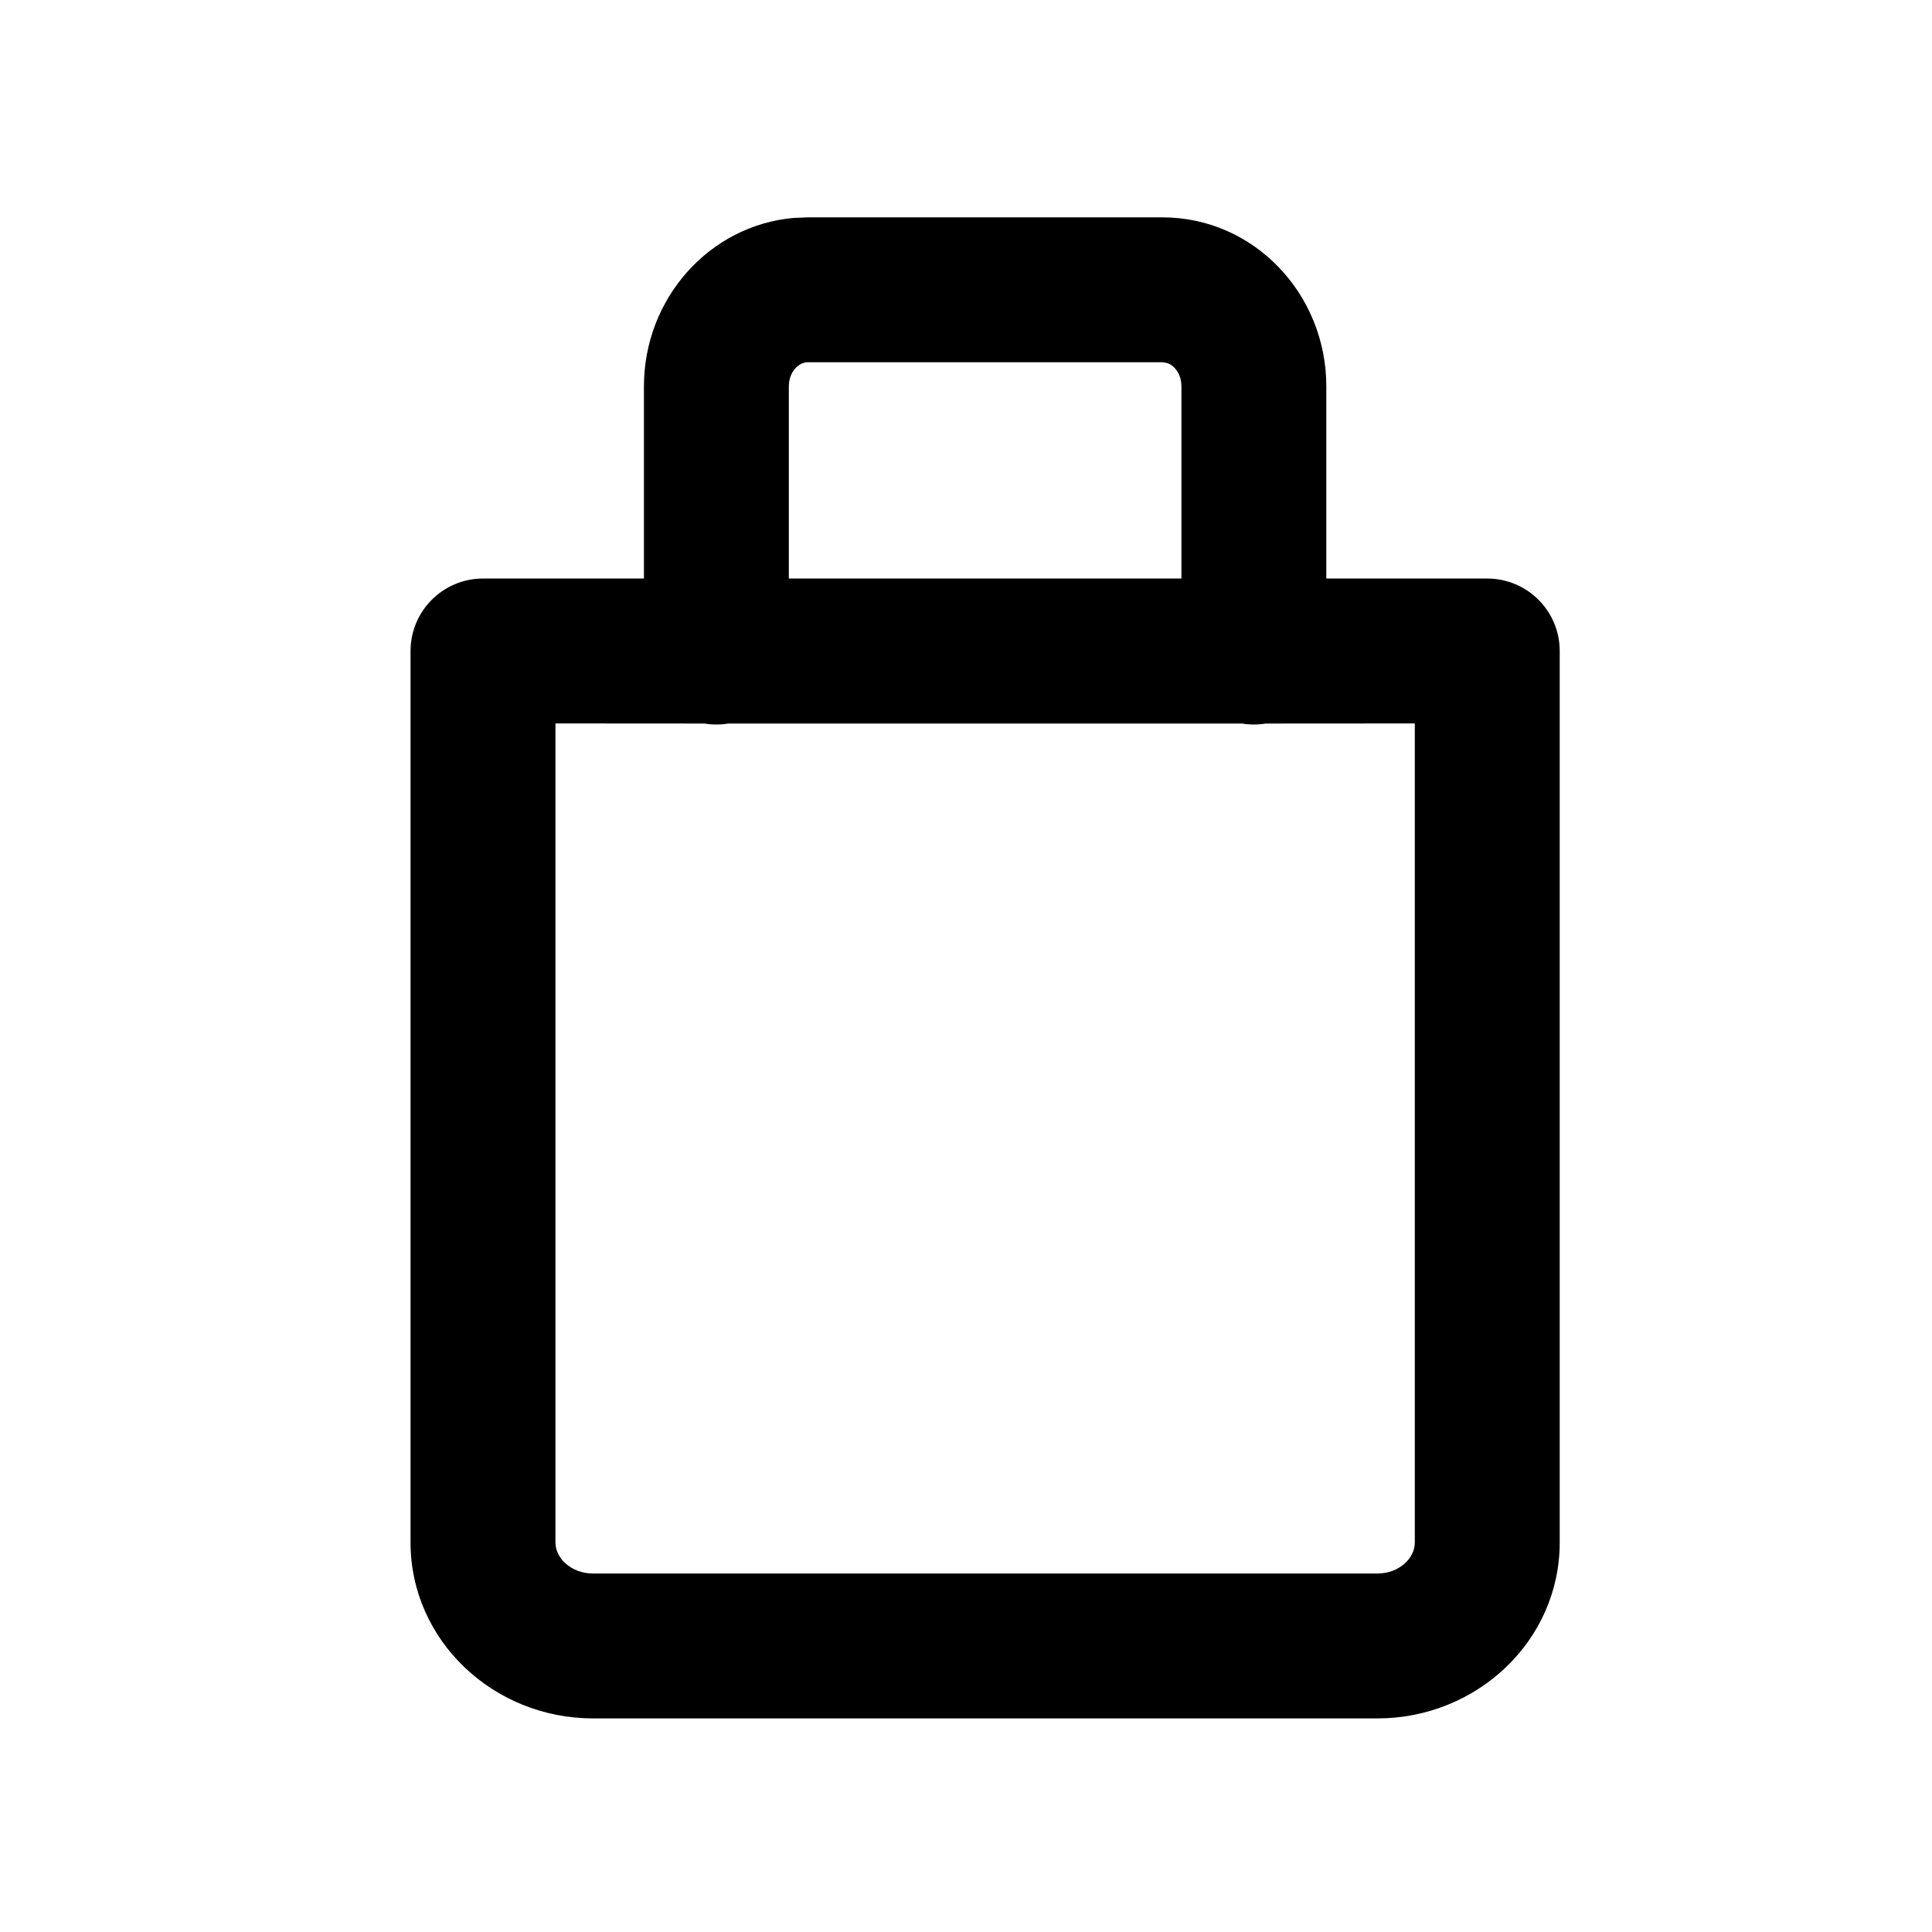 <?xml version="1.0" encoding="UTF-8"?>
<svg width="20px" height="20px" viewBox="0 0 20 20" version="1.1" xmlns="http://www.w3.org/2000/svg" xmlns:xlink="http://www.w3.org/1999/xlink">
    <!-- Generator: Sketch 59.1 (86144) - https://sketch.com -->
    <title>basket-outline-bold</title>
    <desc>Created with Sketch.</desc>
    <g id="basket-outline-bold" stroke="none" stroke-width="1" fill="none" fill-rule="evenodd">
        <path d="M12.033,2.25 C12.98,2.25 13.73,3.042 13.73,4 L13.73,4 L13.73,5.989 L15.396,5.989 C15.81,5.989 16.146,6.325 16.146,6.739 L16.146,15.968 C16.146,16.984 15.29,17.789 14.257,17.789 L6.14,17.789 C5.108,17.789 4.25,16.983 4.25,15.968 L4.25,6.739 C4.25,6.325 4.586,5.989 5,5.989 L6.666,5.989 L6.666,4 C6.666,3.093 7.34,2.334 8.215,2.256 L8.363,2.25 Z M14.646,7.489 L13.102,7.49 C13.062,7.497 13.022,7.5 12.98,7.5 C12.939,7.5 12.898,7.497 12.858,7.49 L7.538,7.49 C7.498,7.497 7.458,7.5 7.416,7.5 C7.375,7.5 7.334,7.497 7.294,7.49 L5.75,7.489 L5.75,15.968 C5.75,16.133 5.916,16.289 6.14,16.289 L14.257,16.289 C14.481,16.289 14.646,16.134 14.646,15.968 L14.646,7.489 Z M12.033,3.75 L8.363,3.75 C8.264,3.75 8.166,3.853 8.166,4 L8.166,4 L8.166,5.989 L12.23,5.989 L12.23,4 C12.23,3.877 12.163,3.785 12.082,3.758 L12.033,3.75 Z" id="Icon" fill="#000000" fill-rule="nonzero"></path>
    </g>
</svg>